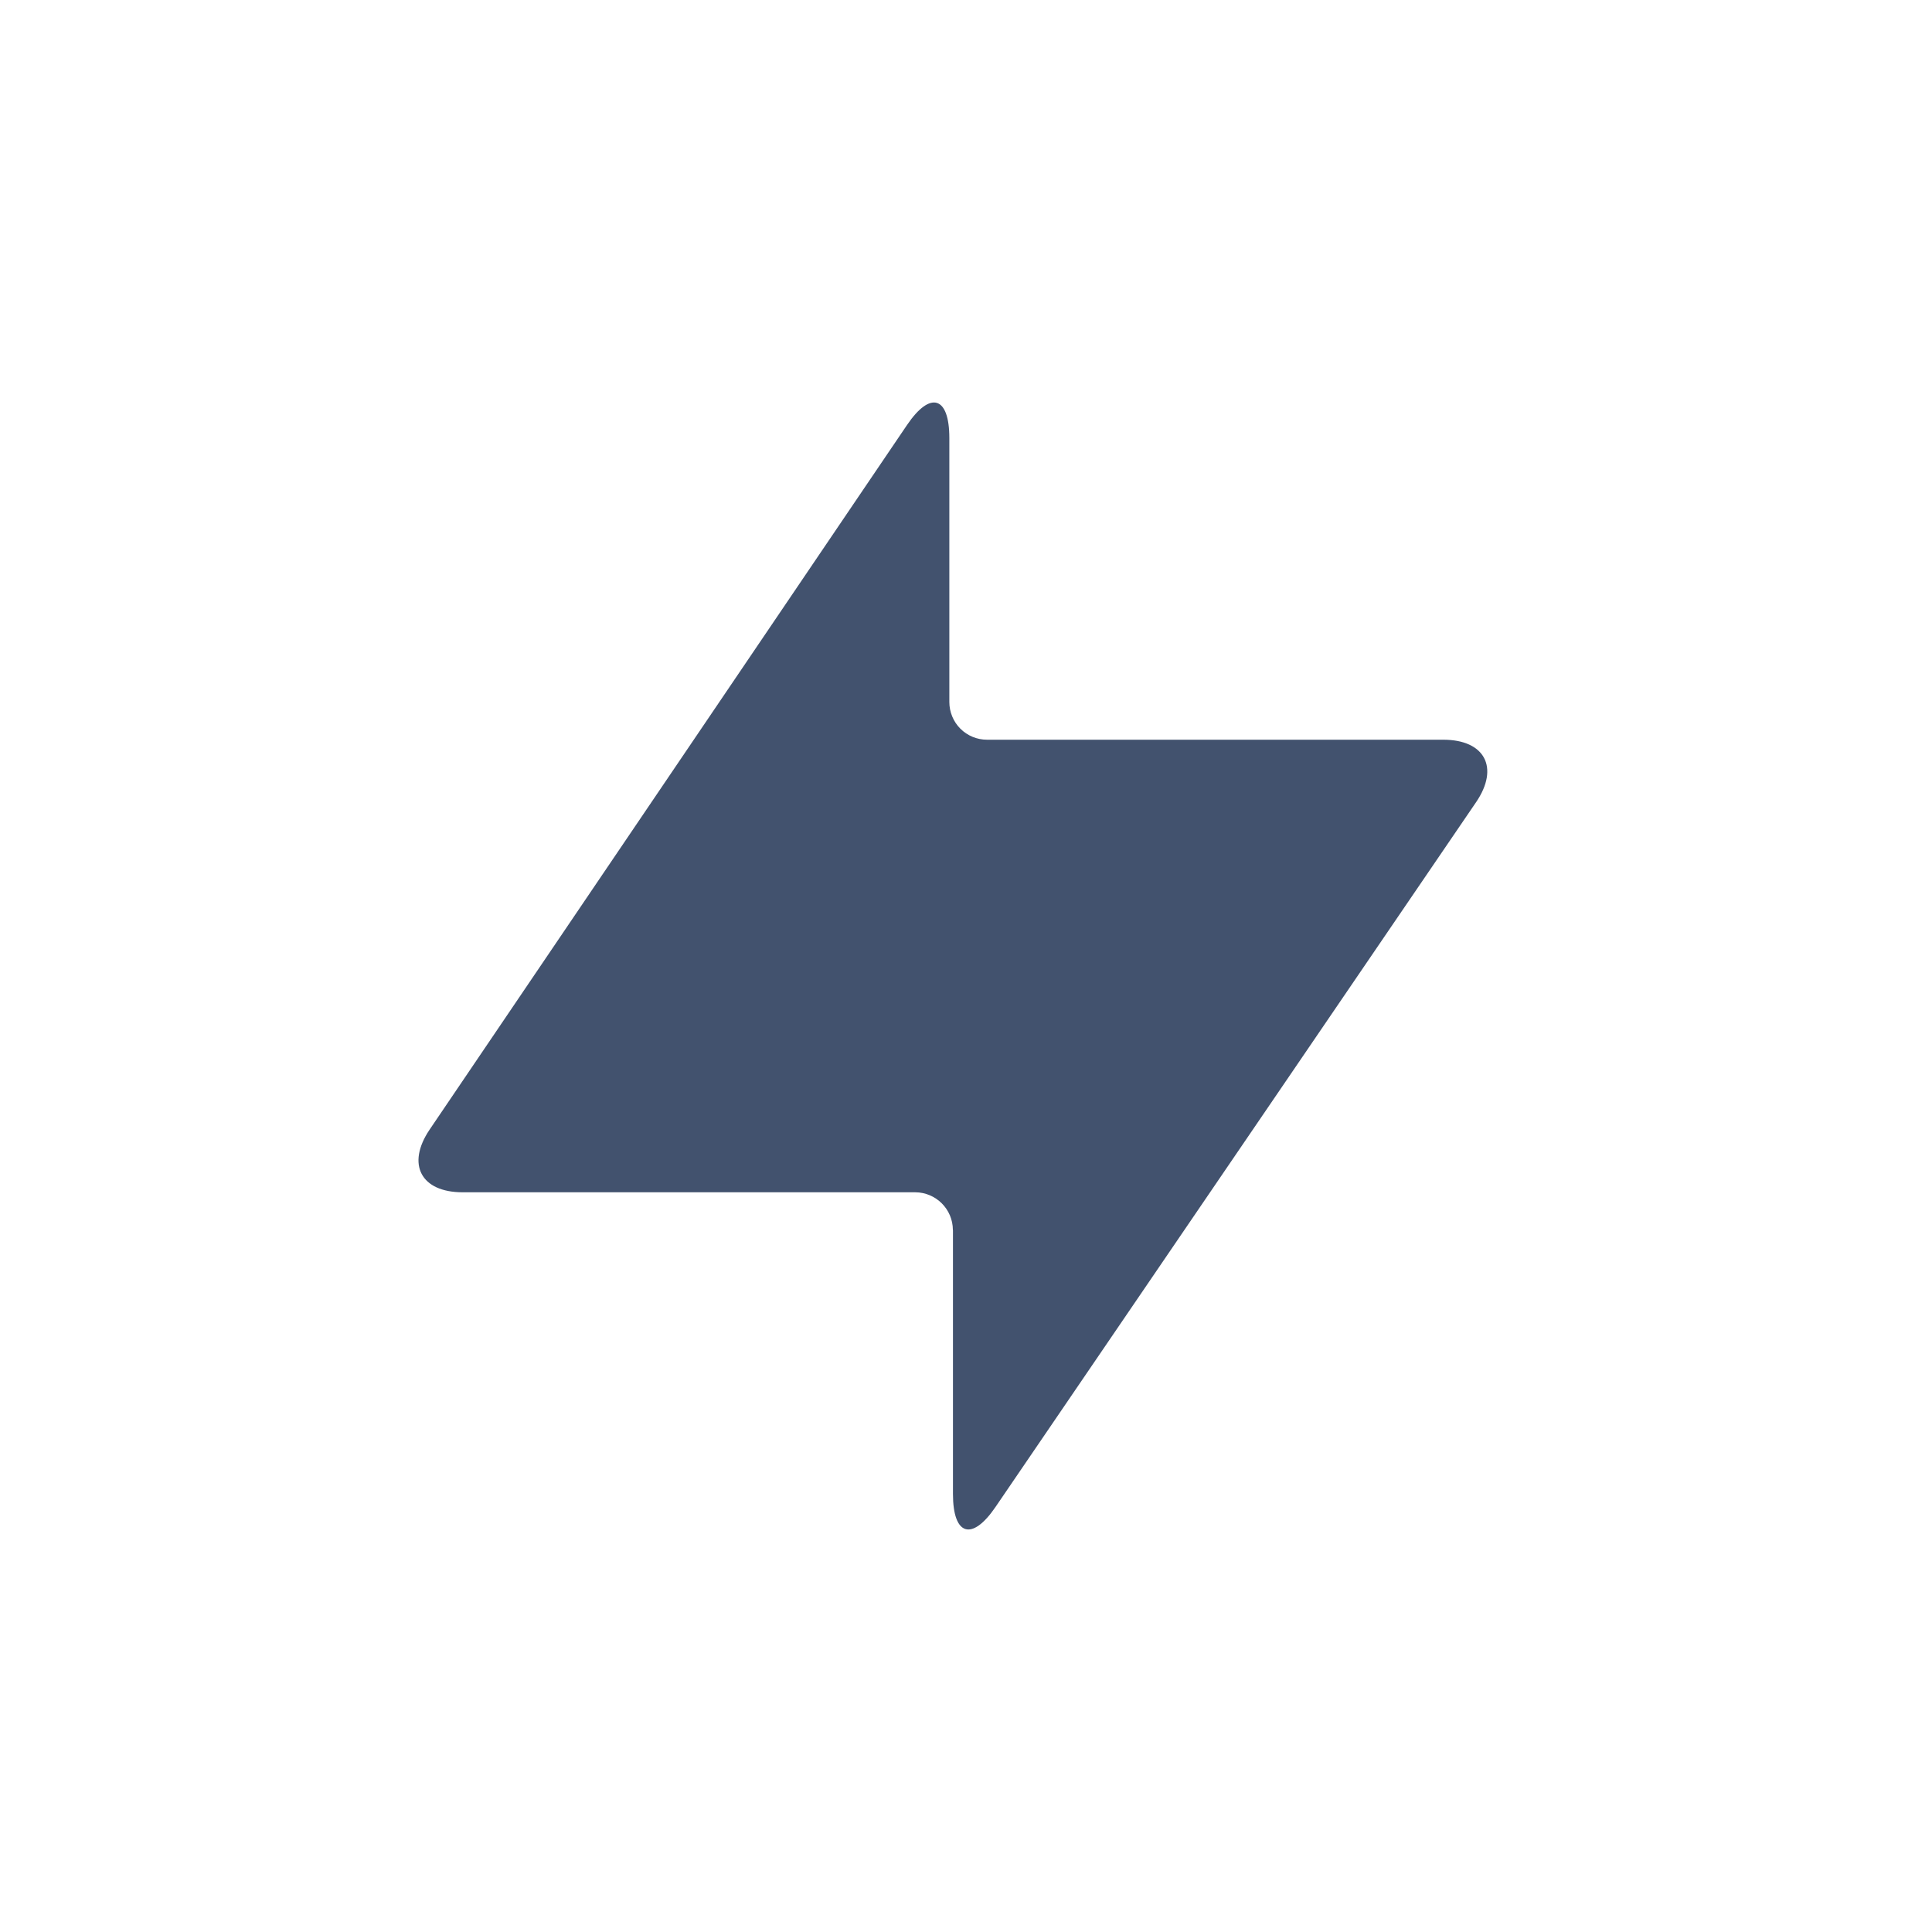 <svg width="24" height="24" viewBox="0 0 24 24" fill="none" xmlns="http://www.w3.org/2000/svg">
<path fill-rule="evenodd" clip-rule="evenodd" d="M11.837 15.279C11.836 15.021 11.627 14.812 11.369 14.811H5.747C5.229 14.811 5.047 14.464 5.335 14.035L11.267 5.28C11.557 4.851 11.793 4.923 11.793 5.441V8.72C11.793 8.844 11.842 8.964 11.93 9.052C12.018 9.14 12.137 9.189 12.261 9.189H17.928C18.445 9.189 18.628 9.535 18.338 9.963L12.366 18.721C12.074 19.149 11.838 19.076 11.838 18.558V15.279H11.837Z" fill="#42526E"/>
</svg>
